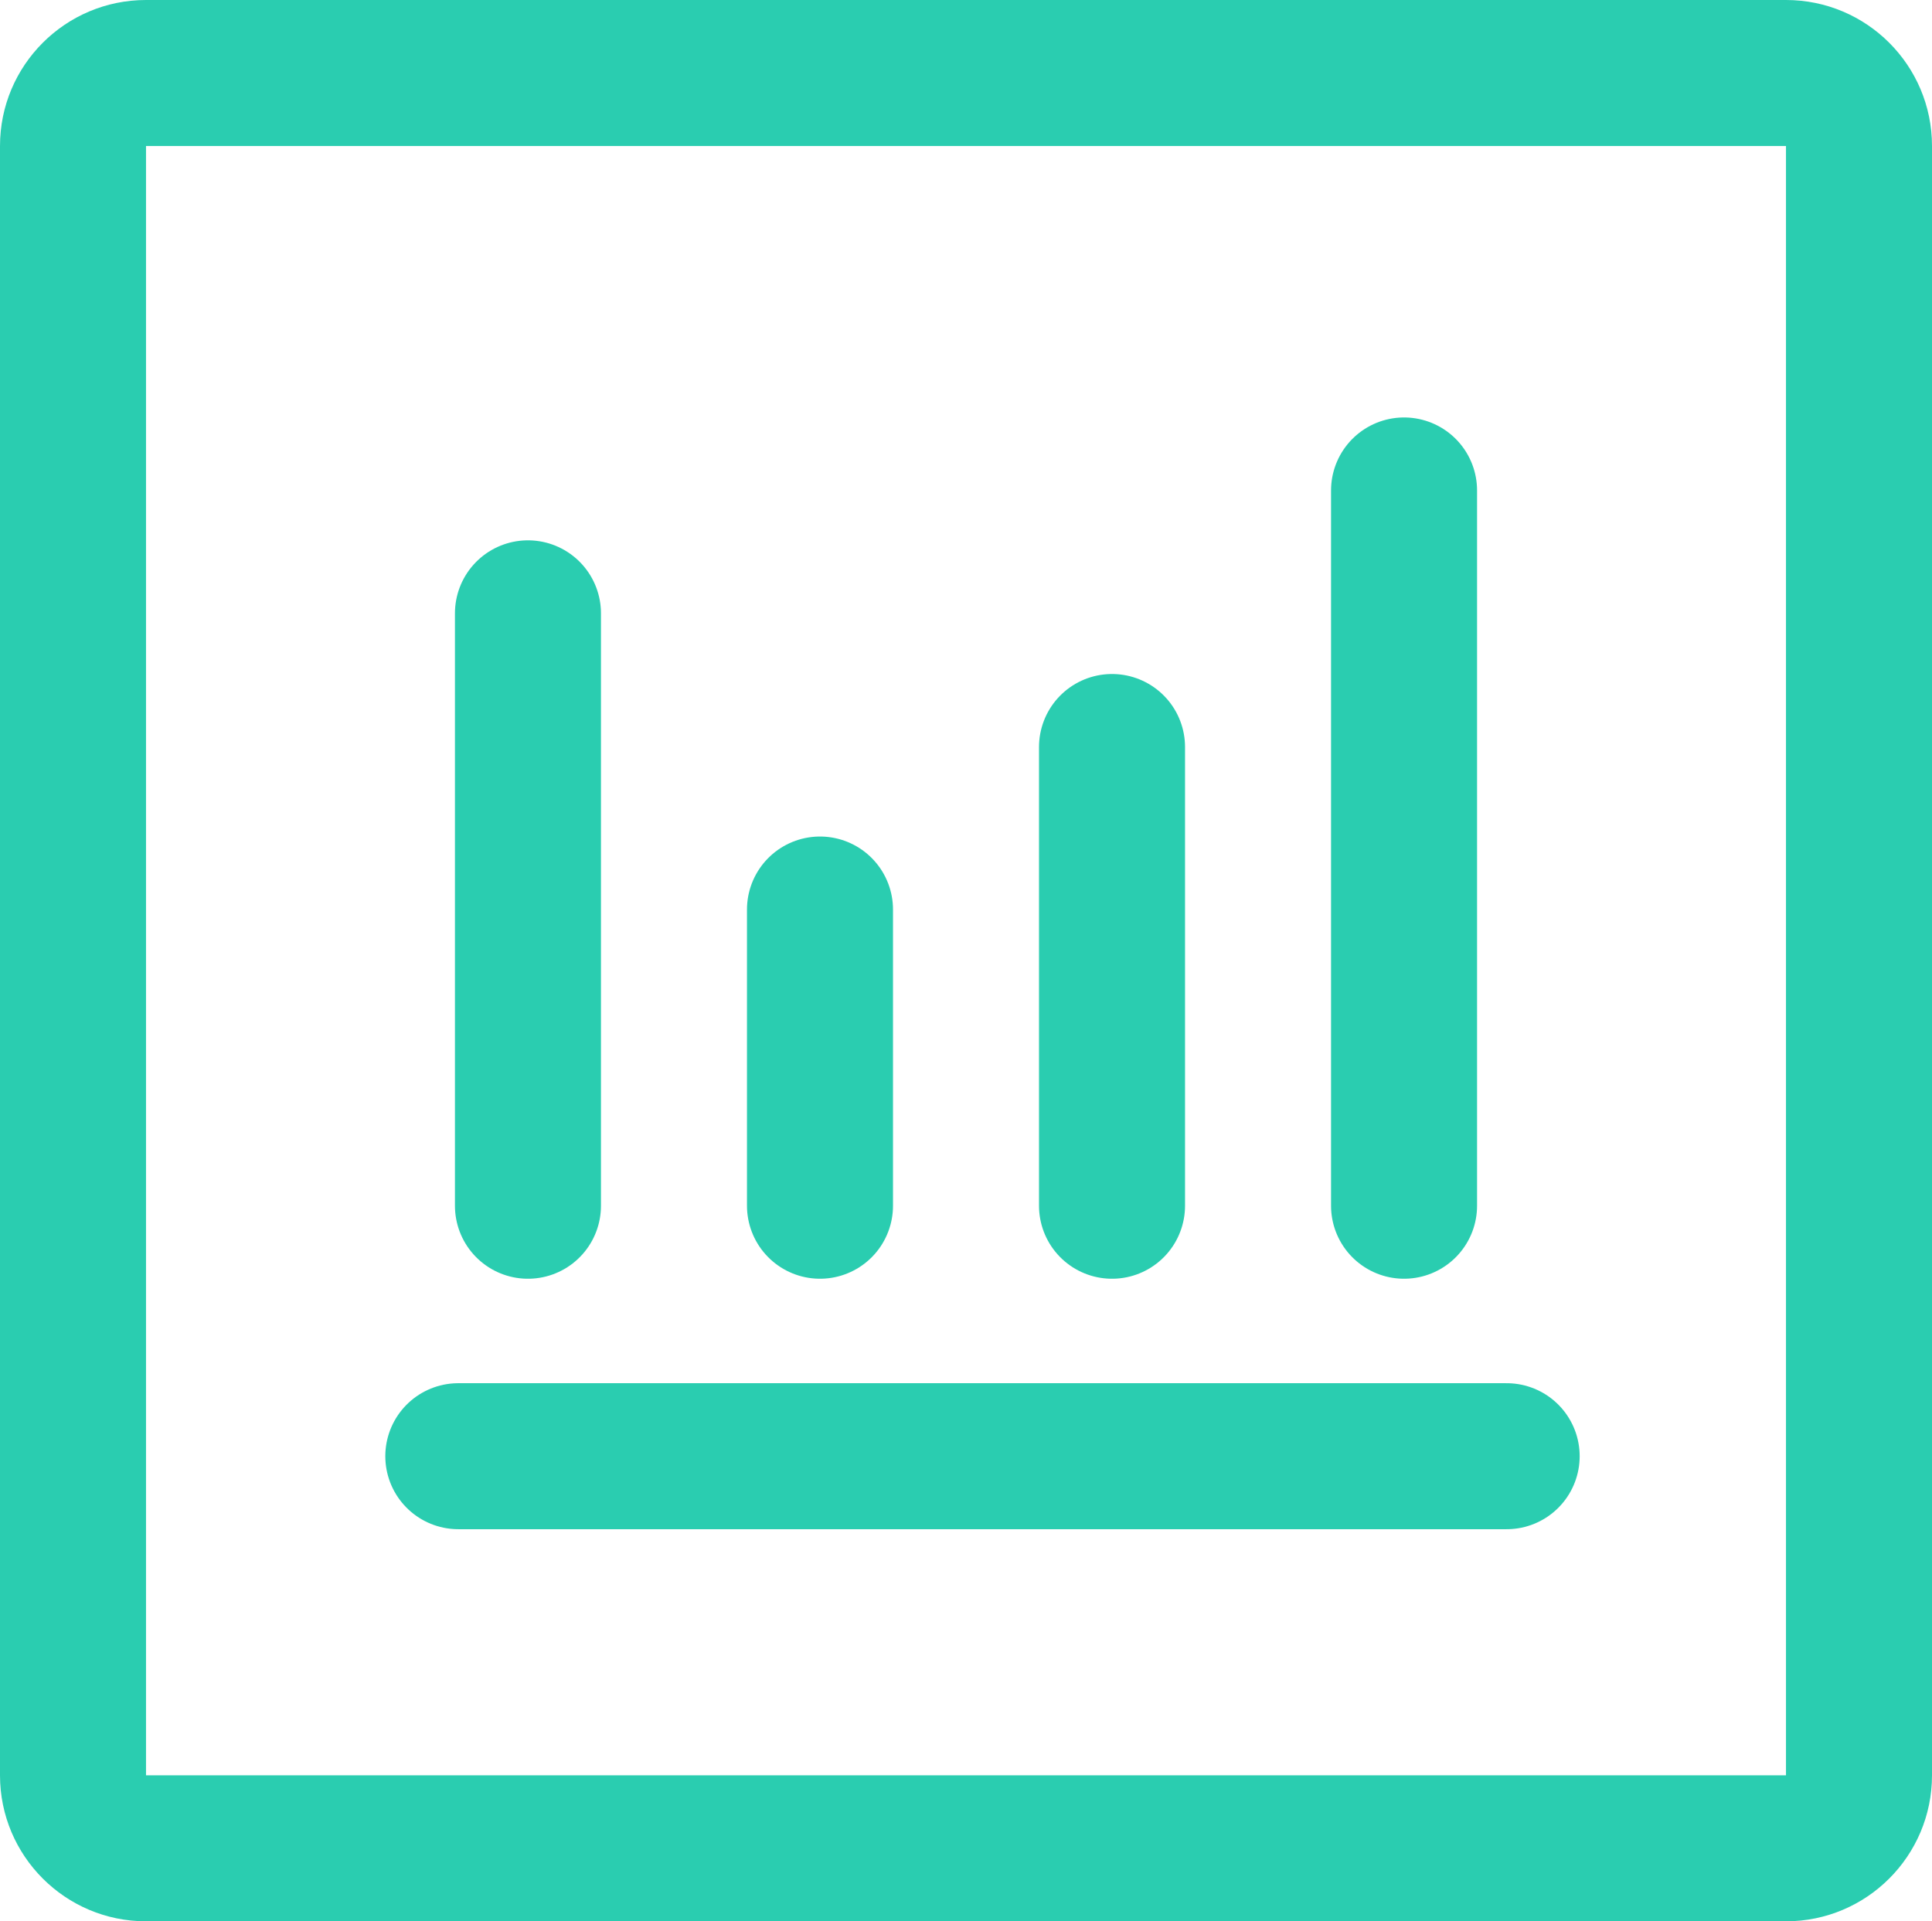 <svg xmlns="http://www.w3.org/2000/svg" width="264.629" height="263.189" viewBox="0 0 264.629 263.189">
  <g id="Stats" transform="translate(-3274.342 -8824.763)">
    <g id="Path_65" data-name="Path 65" transform="translate(2127.28)" fill="none" stroke-linecap="round" stroke-linejoin="round">
      <path d="M1167.062,8844.763h224.629v223.189H1167.062Z" stroke="none"/>
      <path d="M 1167.062 8844.763 L 1167.062 9067.952 L 1391.691 9067.952 L 1391.691 8844.763 L 1167.062 8844.763 M 1167.062 8824.763 L 1391.691 8824.763 C 1402.737 8824.763 1411.691 8833.717 1411.691 8844.763 L 1411.691 9067.952 C 1411.691 9078.998 1402.737 9087.952 1391.691 9087.952 L 1167.062 9087.952 C 1156.017 9087.952 1147.062 9078.998 1147.062 9067.952 L 1147.062 8844.763 C 1147.062 8833.717 1156.017 8824.763 1167.062 8824.763 Z" stroke="none" fill="#2acdb0"/>
    </g>
    <path id="Path_67" data-name="Path 67" d="M1208.657,8900.24H1352.25" transform="translate(2128.461 124)" fill="none" stroke="#2acdb0" stroke-linecap="round" stroke-width="20"/>
    <g id="Lines" transform="translate(9.539)">
      <path id="Path_68" data-name="Path 68" d="M3337.118,8997.931v-81.152" transform="translate(0 -8)" fill="none" stroke="#2acdb0" stroke-linecap="round" stroke-width="20"/>
      <path id="Path_69" data-name="Path 69" d="M3337.118,8957.354v-40.576" transform="translate(40 32.576)" fill="none" stroke="#2acdb0" stroke-linecap="round" stroke-width="20"/>
      <path id="Path_70" data-name="Path 70" d="M3337.118,8979.618v-62.84" transform="translate(80 10.313)" fill="none" stroke="#2acdb0" stroke-linecap="round" stroke-width="20"/>
      <path id="Path_71" data-name="Path 71" d="M3337.118,9014.761v-97.982" transform="translate(120 -24.831)" fill="none" stroke="#2acdb0" stroke-linecap="round" stroke-width="20"/>
    </g>
  </g>
</svg>
